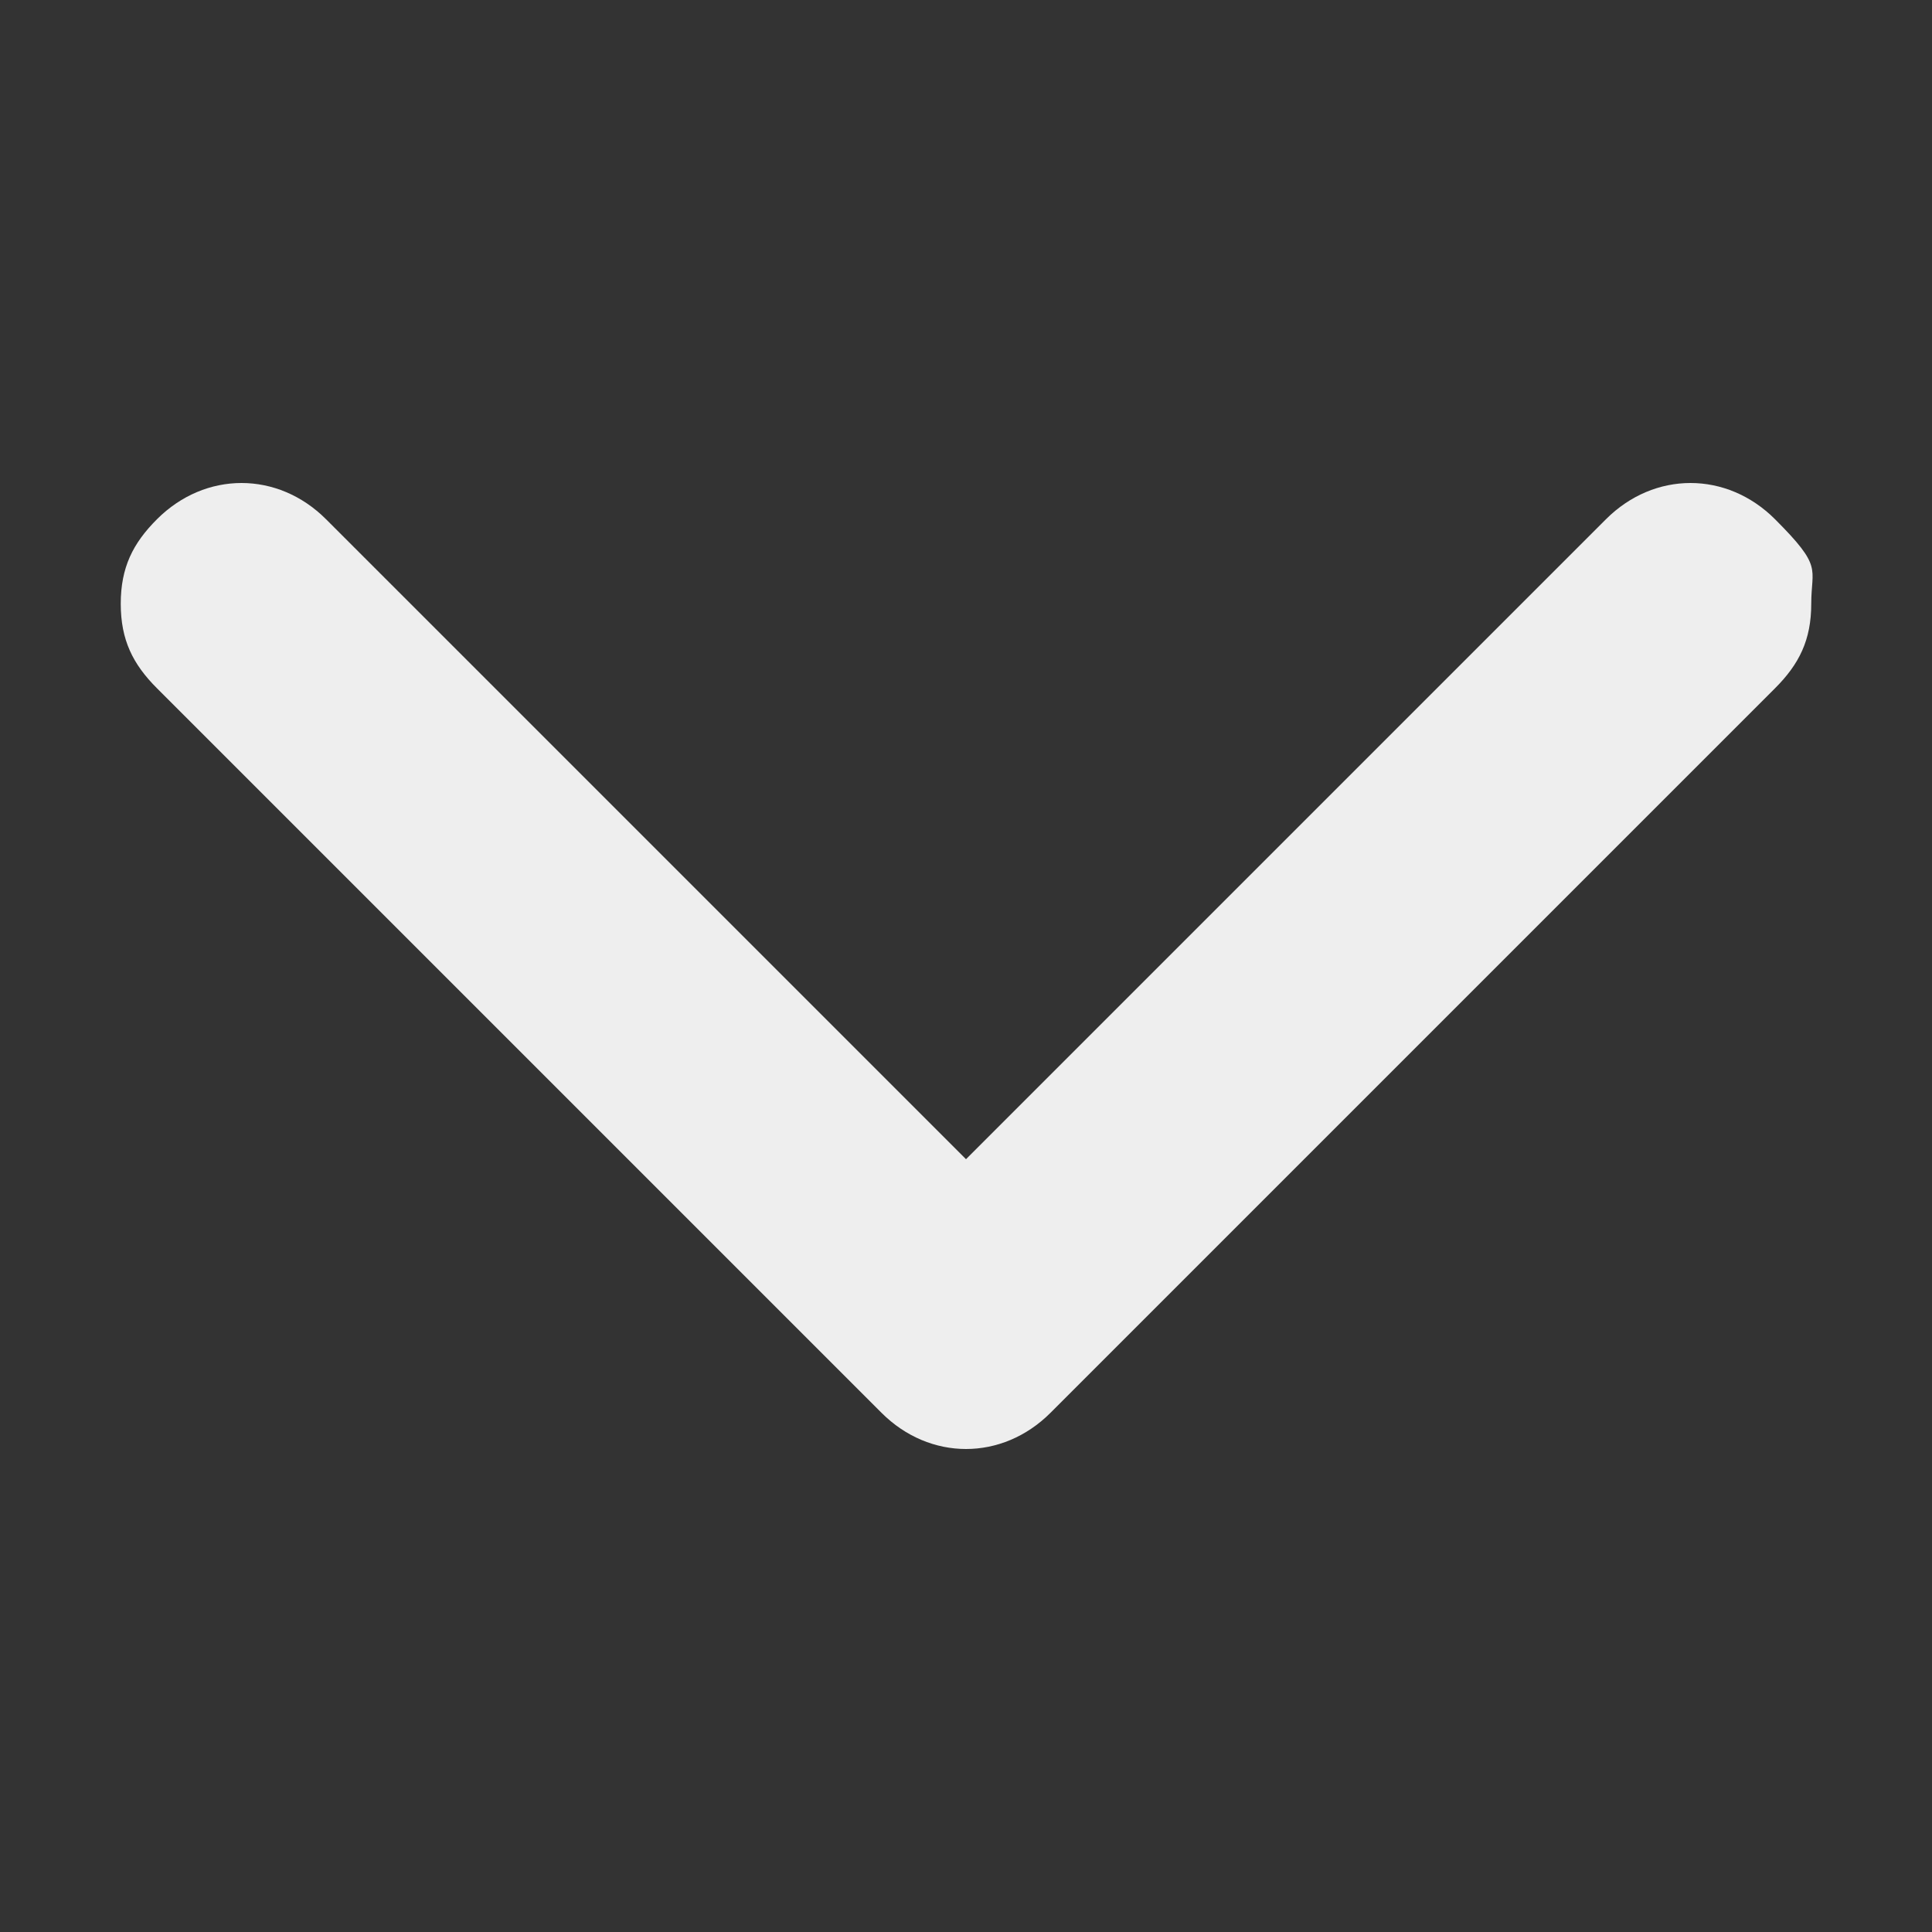 <?xml version="1.0" encoding="UTF-8"?>
<svg xmlns="http://www.w3.org/2000/svg" version="1.1" viewBox="0 0 16 16">
  <rect x="0" y="0" width="16" height="16" fill="#333333" stroke="none"/>
  <defs>
    <style>
      .cls-1 {
        fill: #eee;
      }
    </style>
  </defs>
  <!-- Generator: Adobe Illustrator 28.7.1, SVG Export Plug-In . SVG Version: 1.2.0 Build 142)  -->
  <g>
    <g id="Layer_1">
      <path class="cls-1" d="M1,5c0-.3.1-.5.3-.7.4-.4,1-.4,1.4,0l5.3,5.3,5.3-5.3c.4-.4,1-.4,1.4,0s.3.4.3.7-.1.5-.3.7l-6,6c-.4.4-1,.4-1.4,0L1.3,5.7c-.2-.2-.3-.4-.3-.7Z"/>
    </g>
  </g>
</svg>